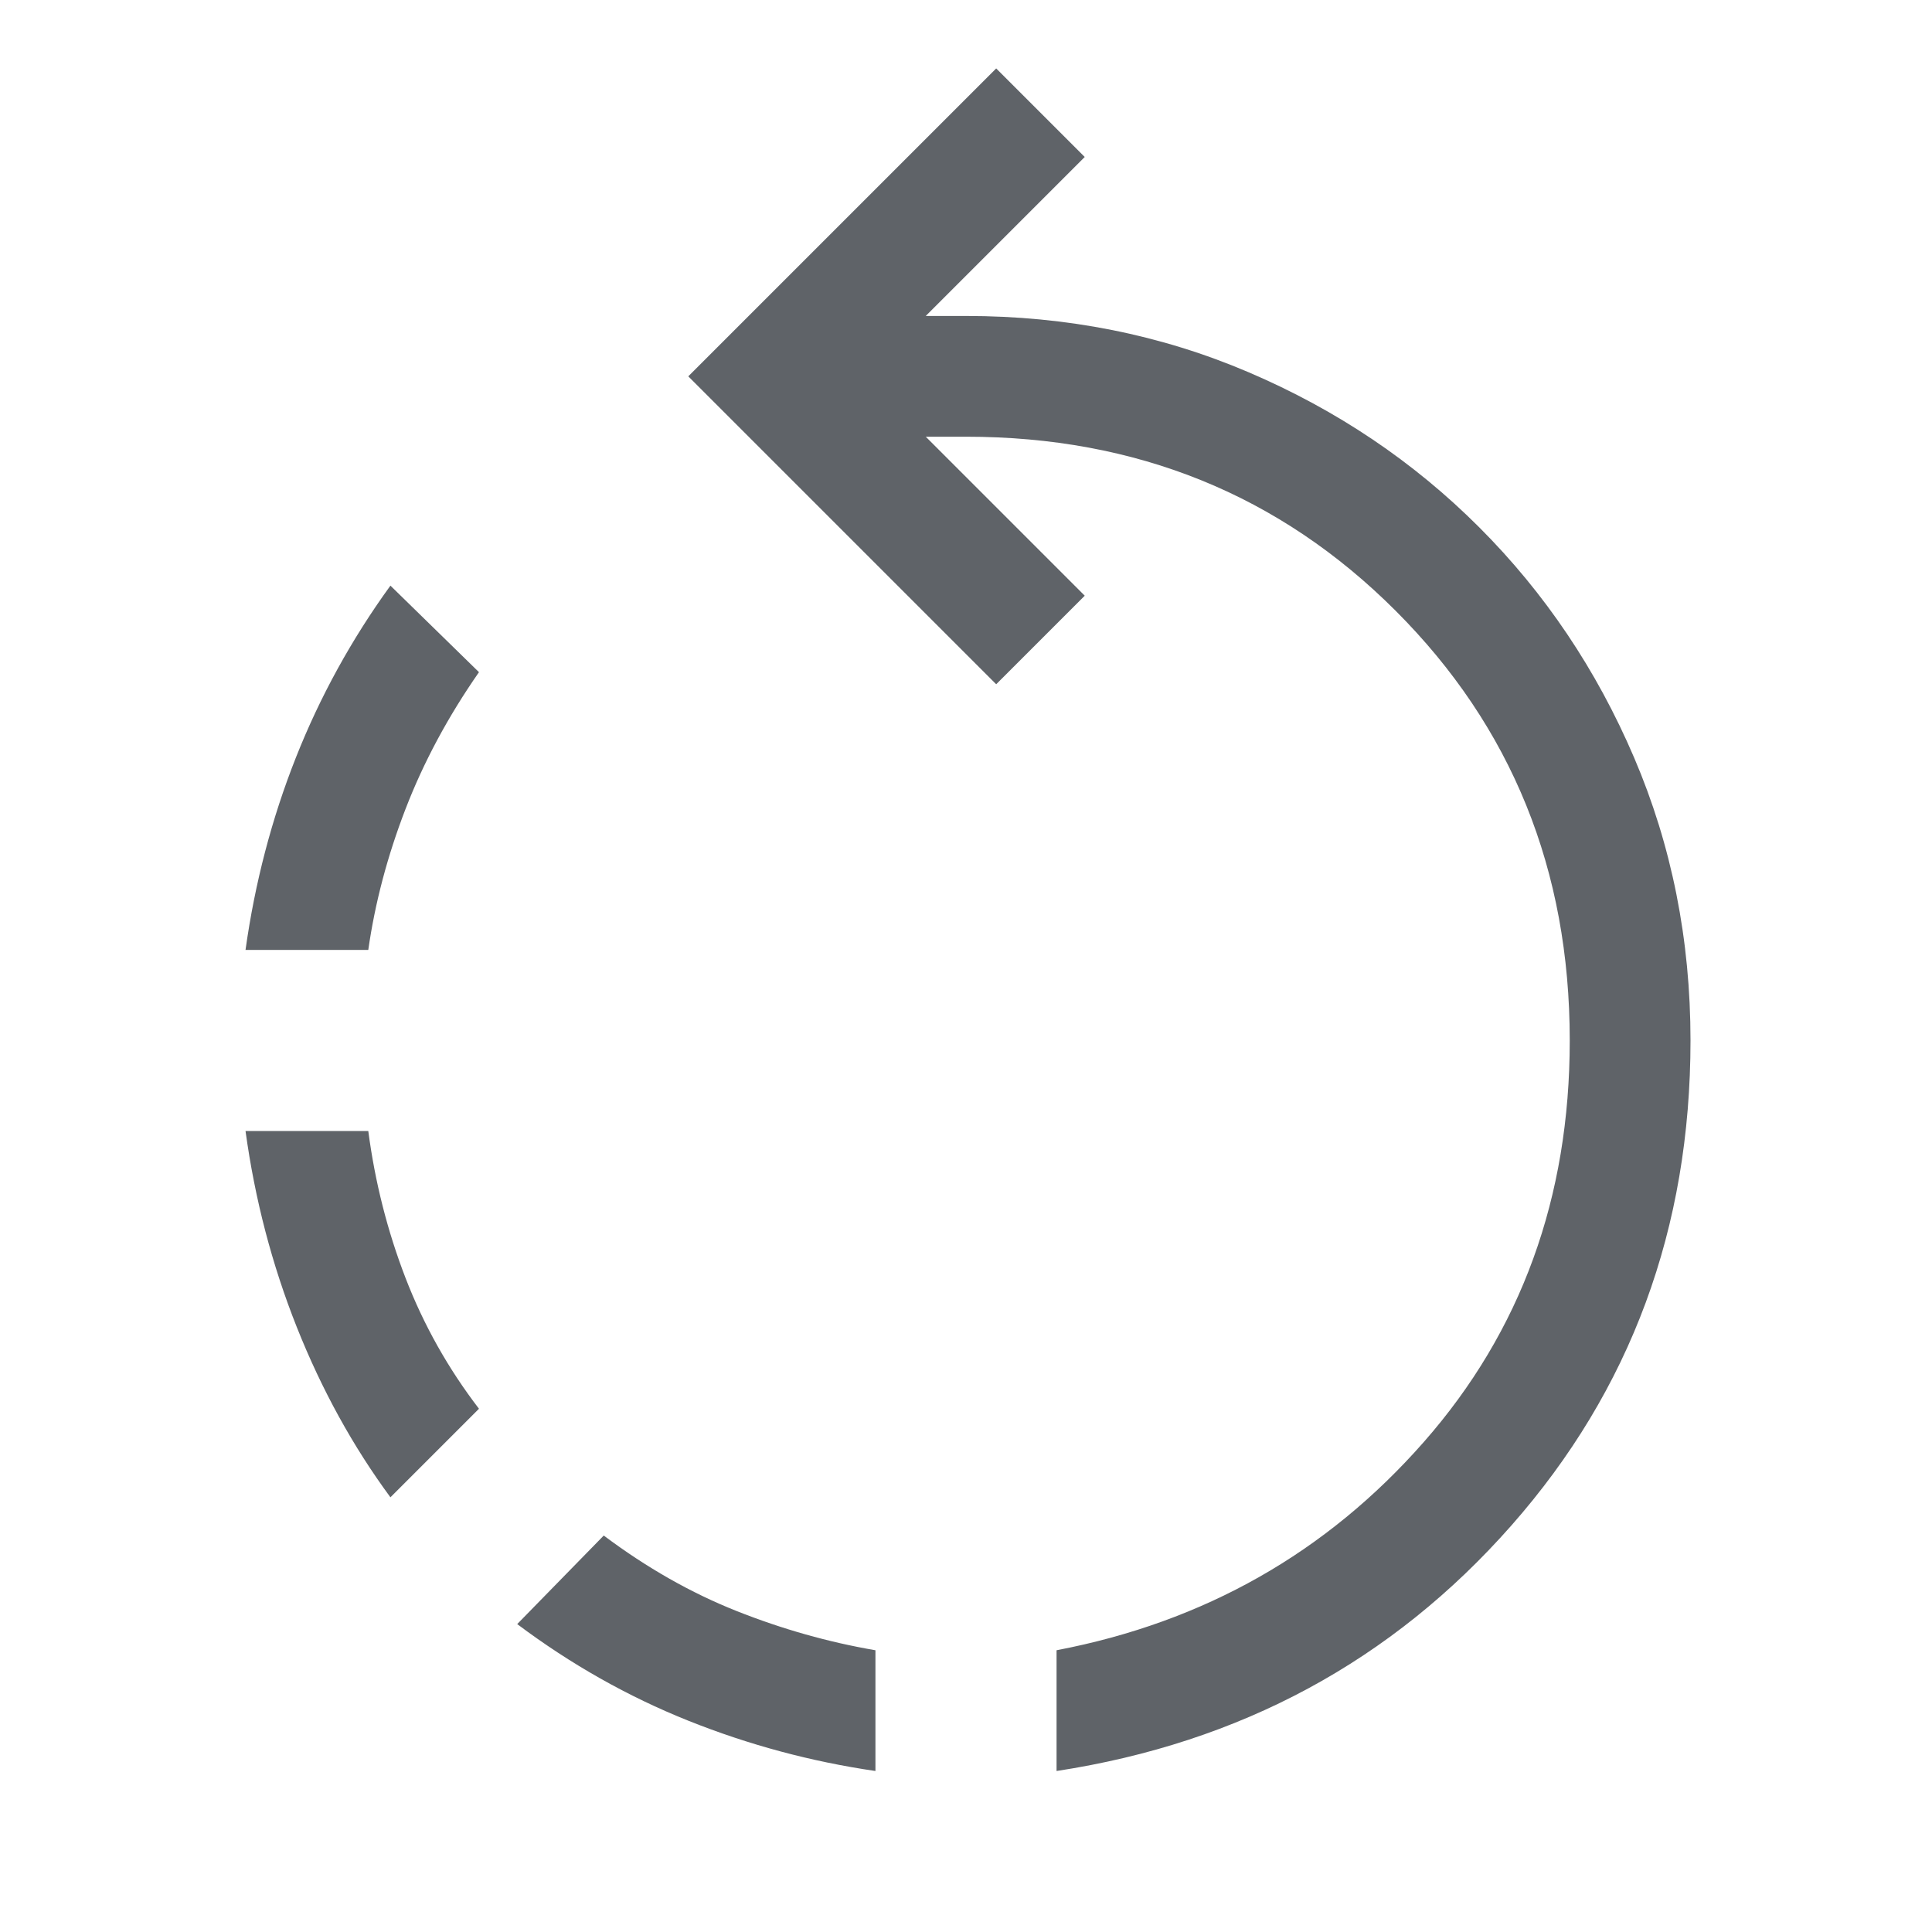 <svg xmlns="http://www.w3.org/2000/svg" fill="#5f6368" height="48" viewBox="0 96 960 960" width="48"><path d="M435 976q-48-7-93-25t-85-48l43-44q32 24 66 37.5t69 19.5v60Zm90 0v-60q110-21 182.5-103.5T780 613q0-127-86.5-213.5T480 313h-20l79 79-44 44-153-153 153-153 44 44-79 79h20q75 0 140.5 28T735 358q49 49 77 114.5T840 613q0 140-89 241T525 976ZM194 840q-28-38-46.5-84.5T122 658h61q5 38 18.5 73t36.5 65l-44 44Zm-72-272q7-50 25-95.5t47-85.5l44 43q-23 33-36.5 68T183 568h-61Z"/></svg>